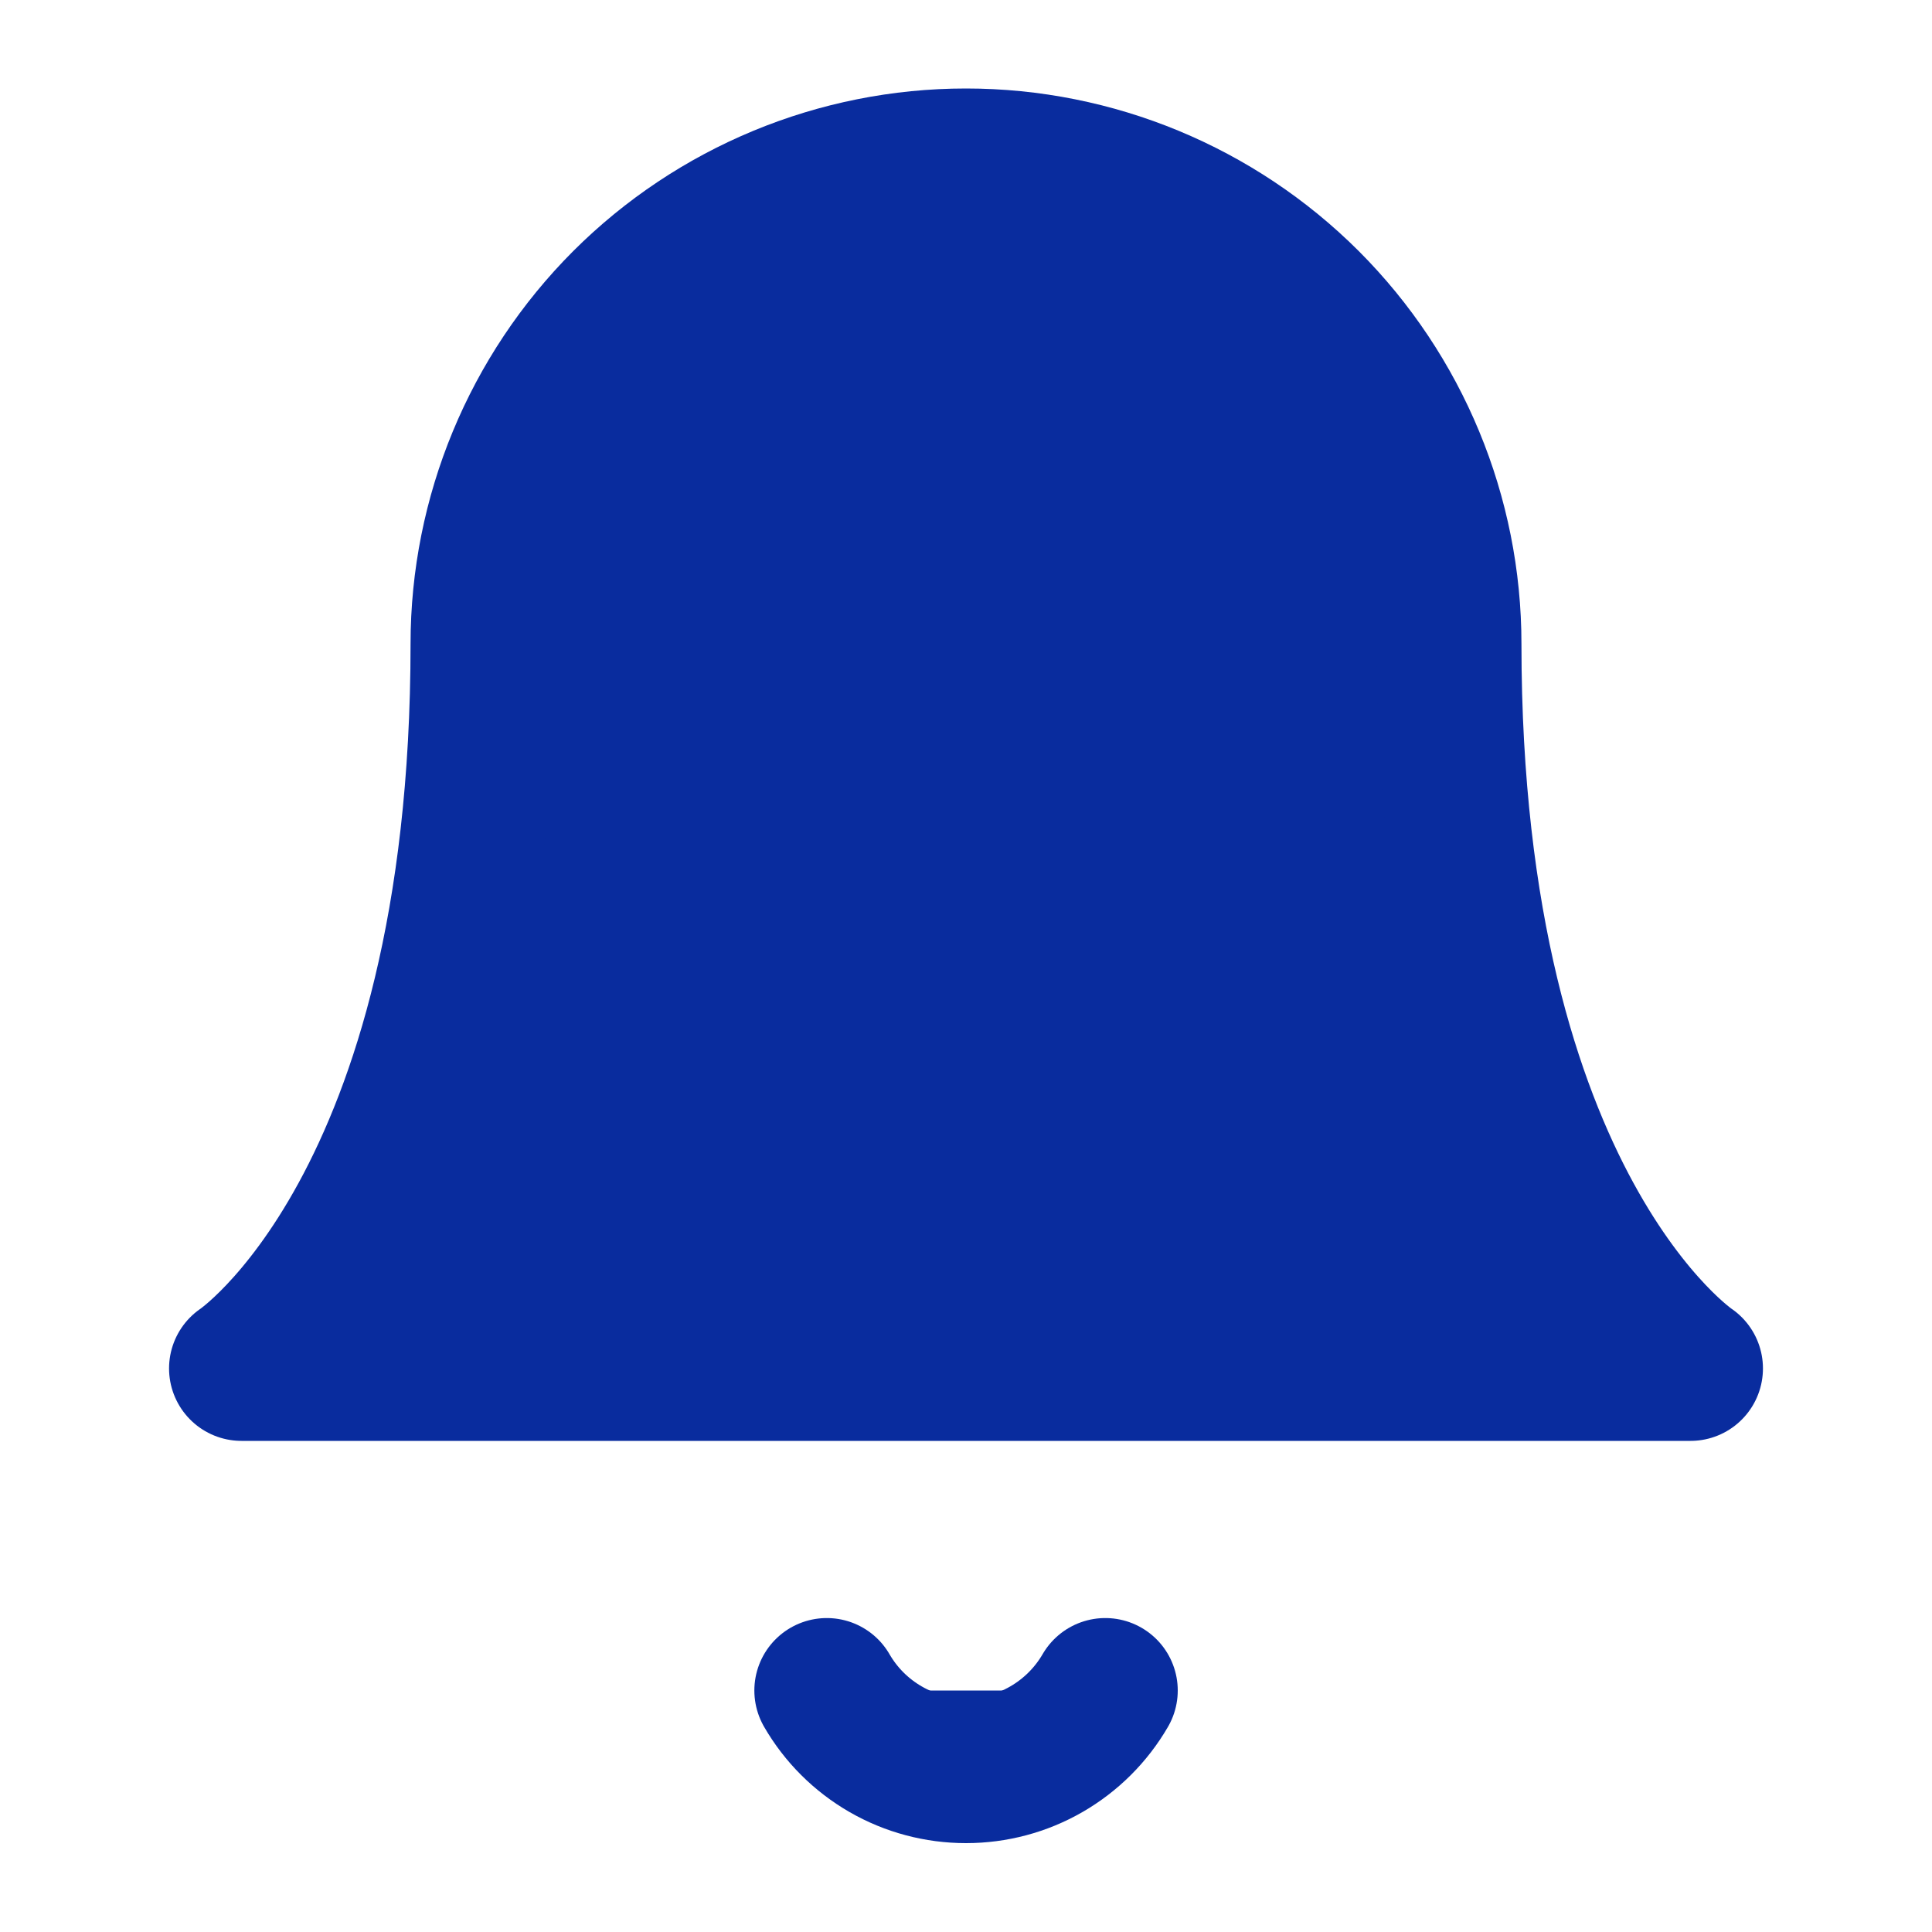 <svg width="20" height="20" viewBox="0 0 20 20" fill="#092C9E" xmlns="http://www.w3.org/2000/svg">
<path d="M15 6.666C15 5.34 14.473 4.068 13.536 3.13C12.598 2.193 11.326 1.666 10 1.666C8.674 1.666 7.402 2.193 6.464 3.13C5.527 4.068 5 5.34 5 6.666C5 12.499 2.5 14.166 2.5 14.166H17.5C17.5 14.166 15 12.499 15 6.666Z" stroke="#092C9E" stroke-width="1.5" stroke-linecap="round" stroke-linejoin="round"/>
<path d="M11.442 17.5C11.295 17.753 11.085 17.962 10.832 18.108C10.579 18.254 10.292 18.33 10 18.33C9.708 18.33 9.421 18.254 9.168 18.108C8.915 17.962 8.705 17.753 8.559 17.5" stroke="#092C9E" stroke-width="1.5" stroke-linecap="round" stroke-linejoin="round"/>
</svg>
